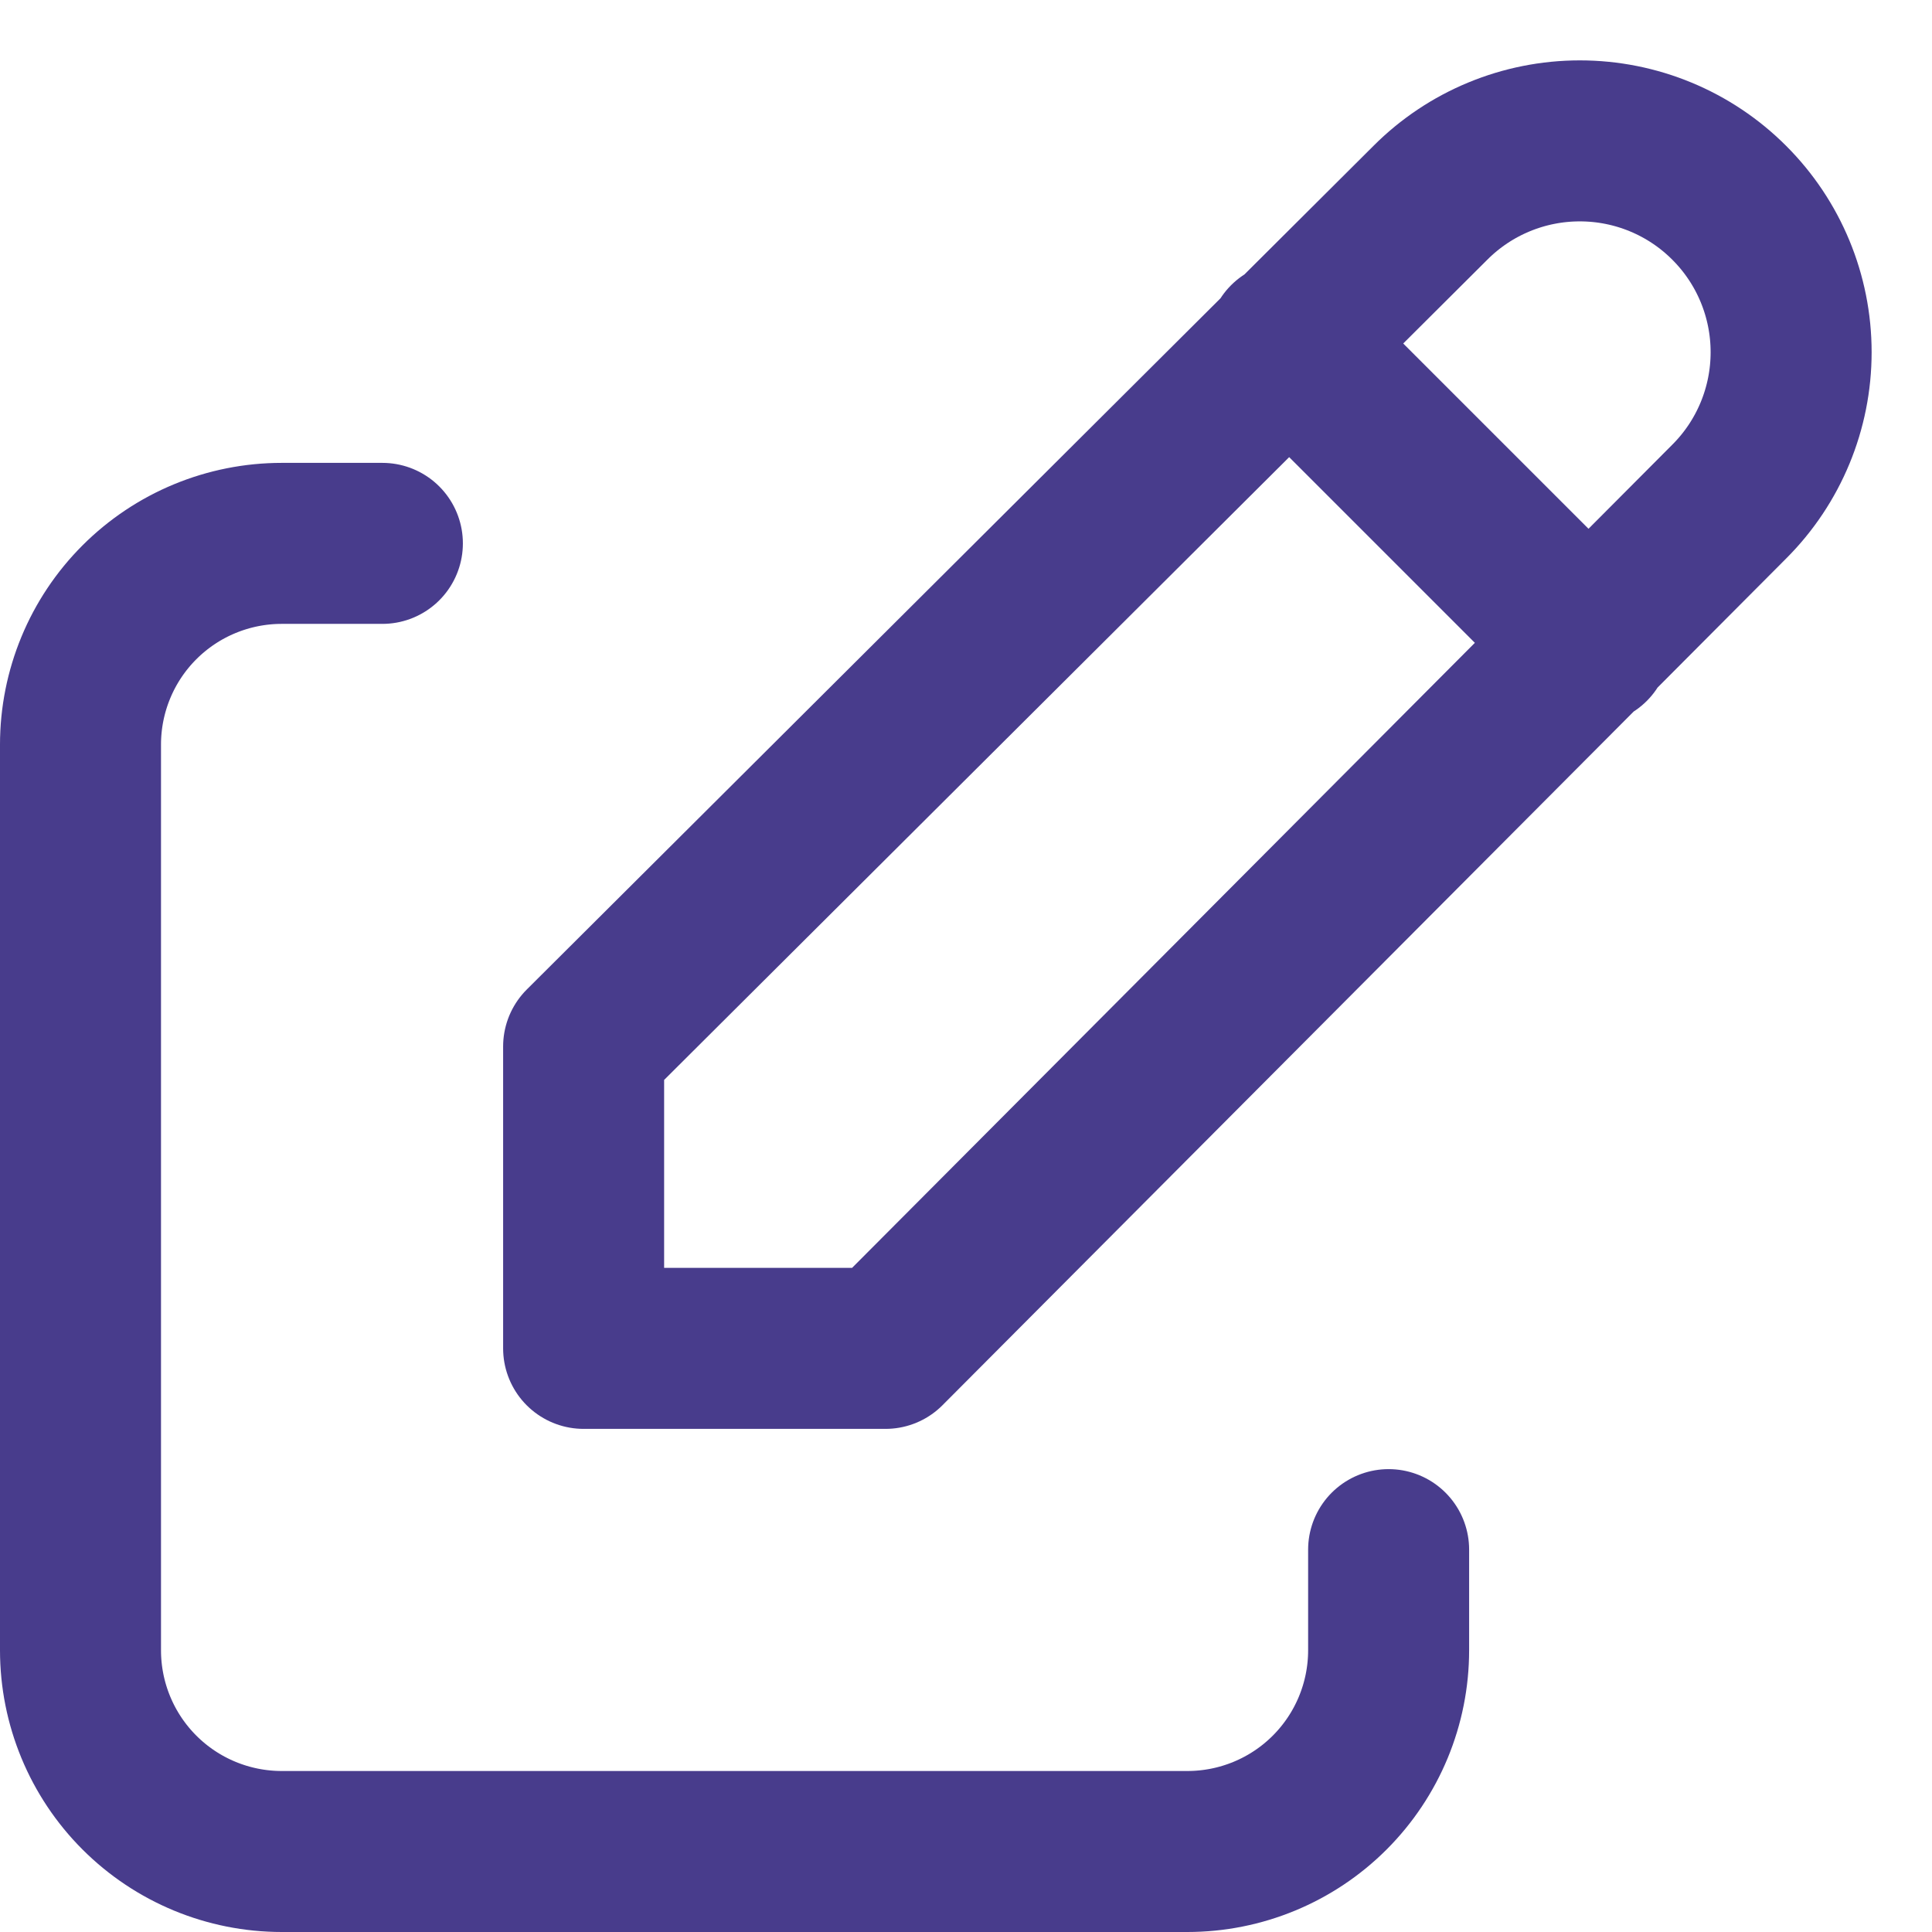 <svg width="24" height="24" viewBox="0 0 24 24" fill="none" xmlns="http://www.w3.org/2000/svg">
<path d="M4.75 6.75H3.5C2.837 6.75 2.201 7.013 1.732 7.482C1.263 7.951 1 8.587 1 9.25V20.5C1 21.163 1.263 21.799 1.732 22.268C2.201 22.737 2.837 23 3.5 23H14.75C15.413 23 16.049 22.737 16.518 22.268C16.987 21.799 17.25 21.163 17.25 20.5V19.25" stroke="#483C8C" stroke-width="2" stroke-linecap="round" stroke-linejoin="round"/>
<path d="M16 4.25L19.75 8M21.481 6.231C21.974 5.739 22.25 5.071 22.25 4.375C22.25 3.679 21.974 3.011 21.481 2.519C20.989 2.026 20.321 1.75 19.625 1.75C18.929 1.75 18.261 2.026 17.769 2.519L7.25 13V16.75H11L21.481 6.231Z" stroke="#483C8C" stroke-width="2" stroke-linecap="round" stroke-linejoin="round"/>
</svg>

